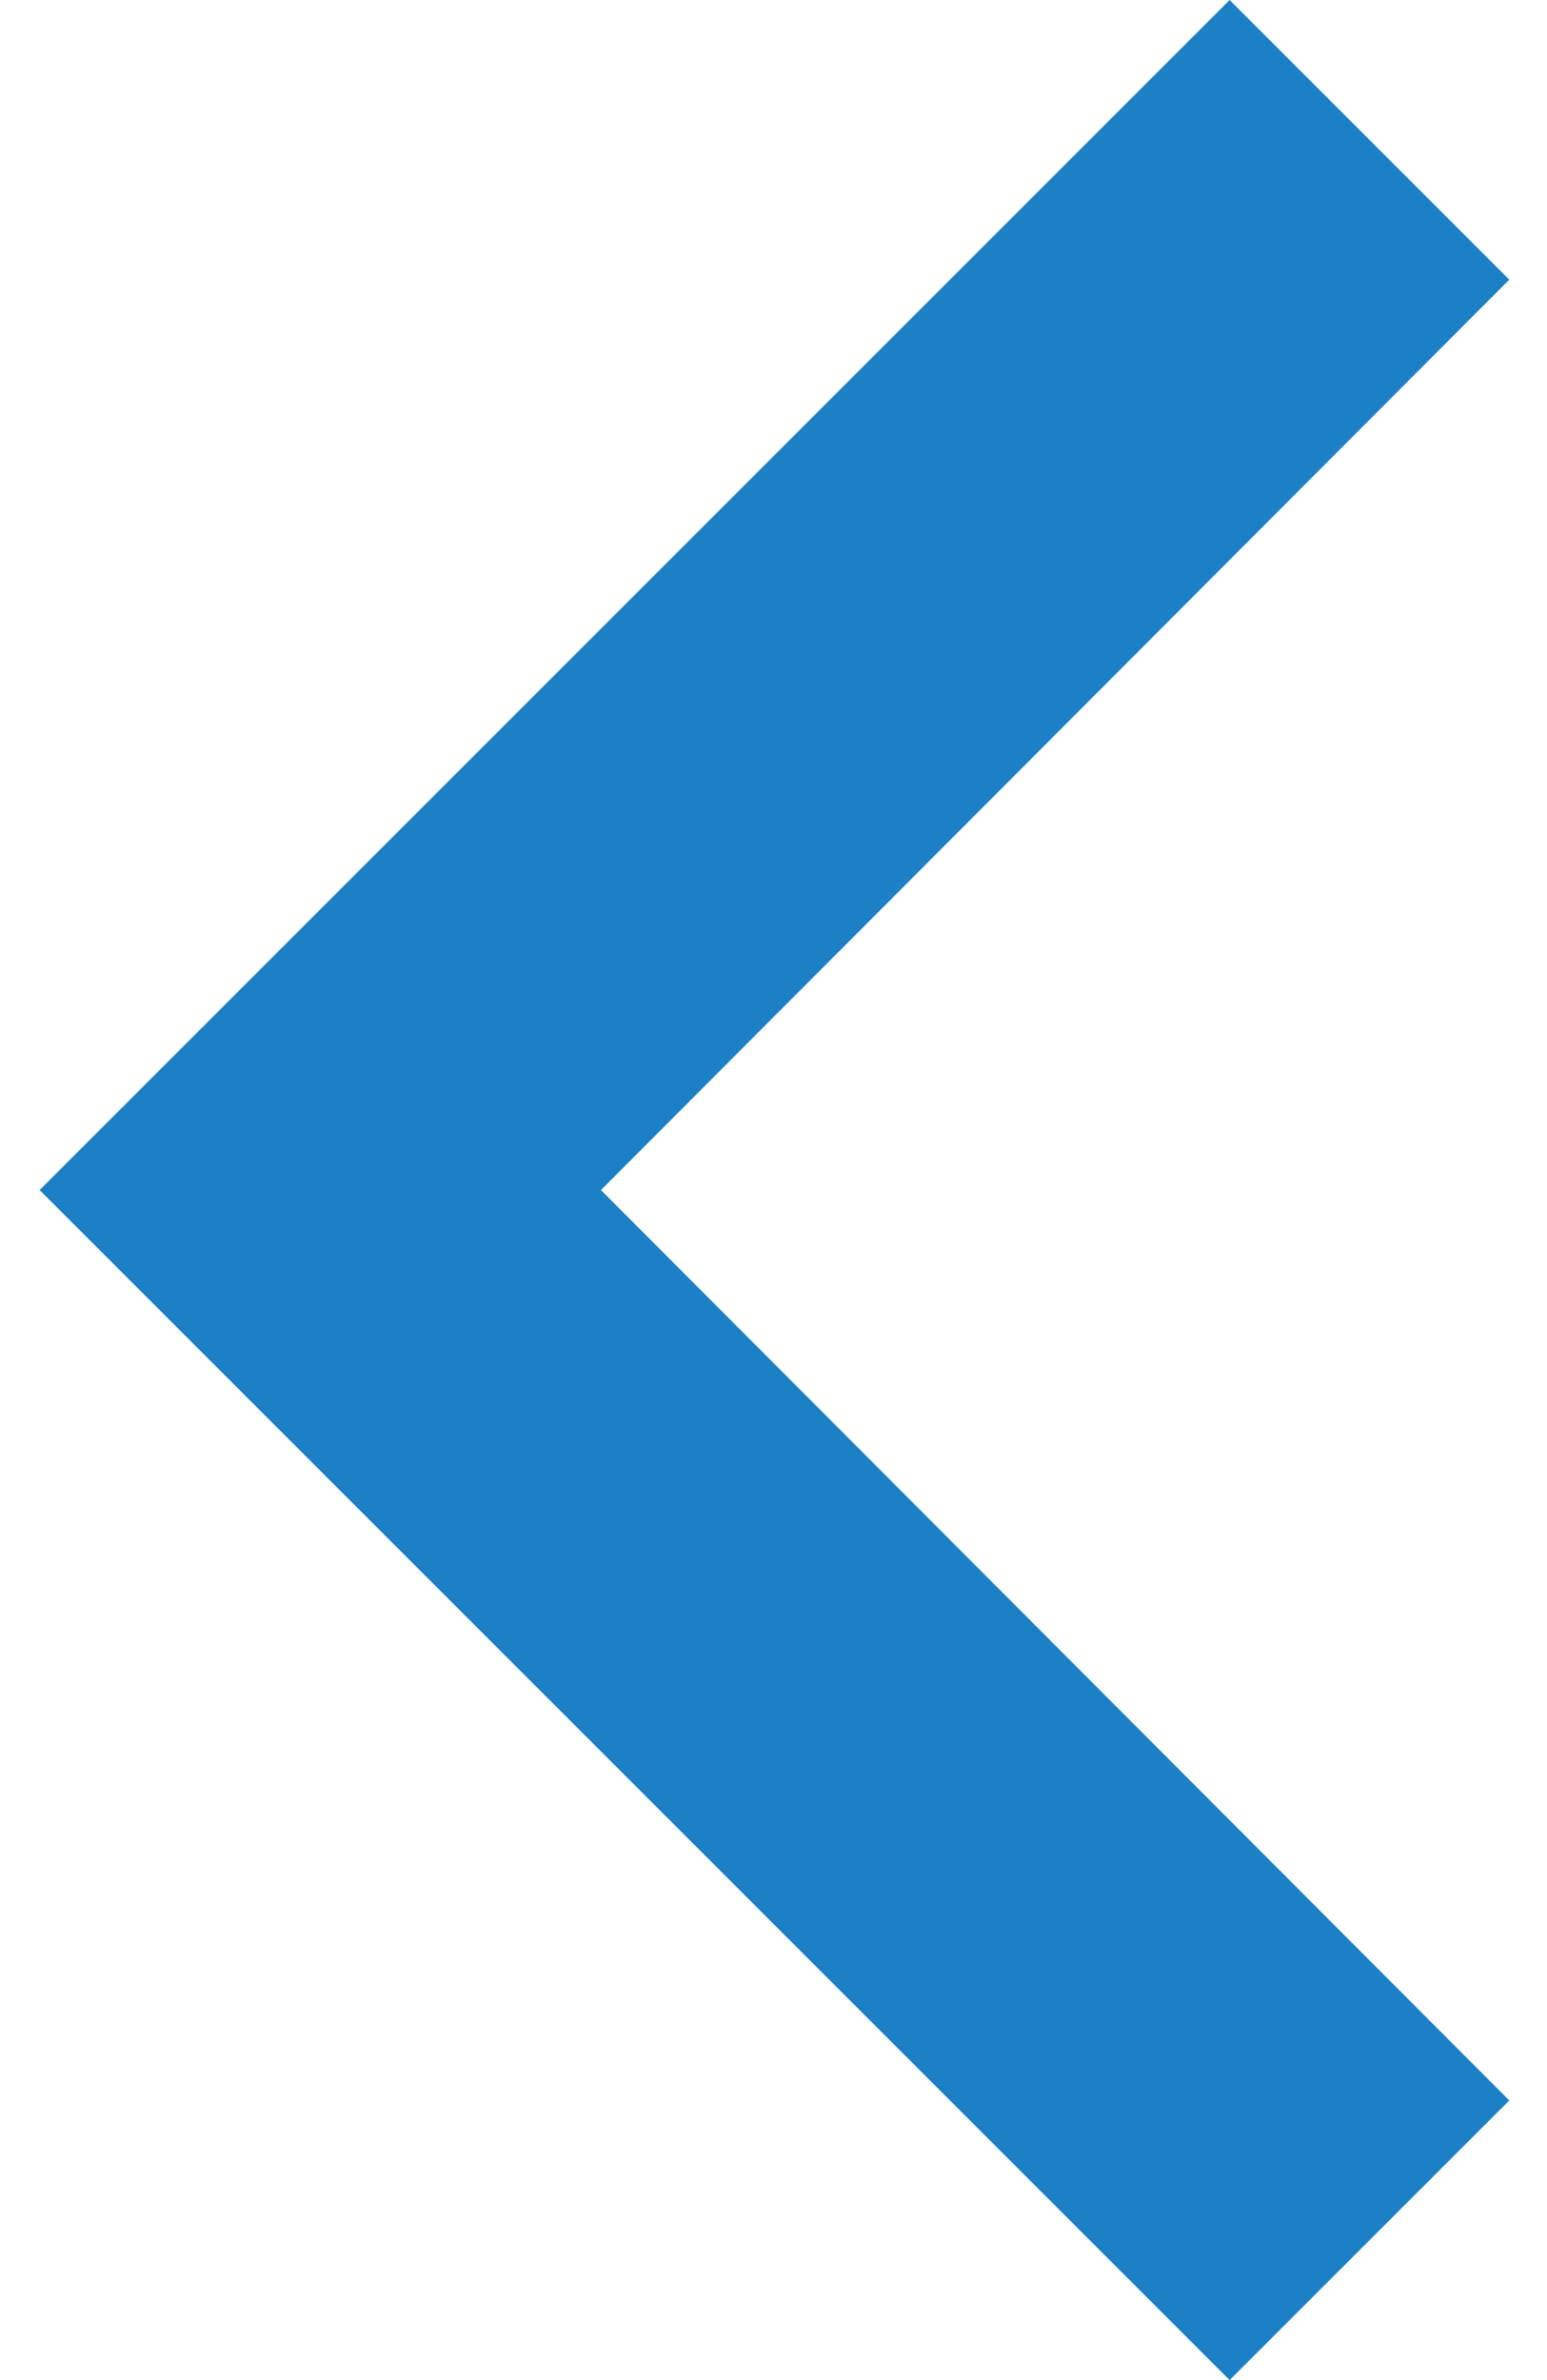 <?xml version="1.0" encoding="UTF-8" standalone="no"?>
<svg width="13px" height="20px" viewBox="0 0 13 20" version="1.1" xmlns="http://www.w3.org/2000/svg" xmlns:xlink="http://www.w3.org/1999/xlink">
    <!-- Generator: Sketch 3.8.2 (29753) - http://www.bohemiancoding.com/sketch -->
    <title>next</title>
    <desc>Created with Sketch.</desc>
    <defs></defs>
    <g id="Symbols" stroke="none" stroke-width="1" fill="none" fill-rule="evenodd">
        <g id="Post-nav" transform="translate(-13, -10)">
            <g id="next">
                <g>
                    <g id="newer">
                        <polygon id="Shape" fill="#1C80C6" points="25.683 12.35 23.333 10 13.333 20 23.333 30 25.683 27.65 18.05 20"></polygon>
                        <polygon id="Shape" points="0 0 40 0 40 40 0 40"></polygon>
                    </g>
                </g>
            </g>
        </g>
    </g>
</svg>